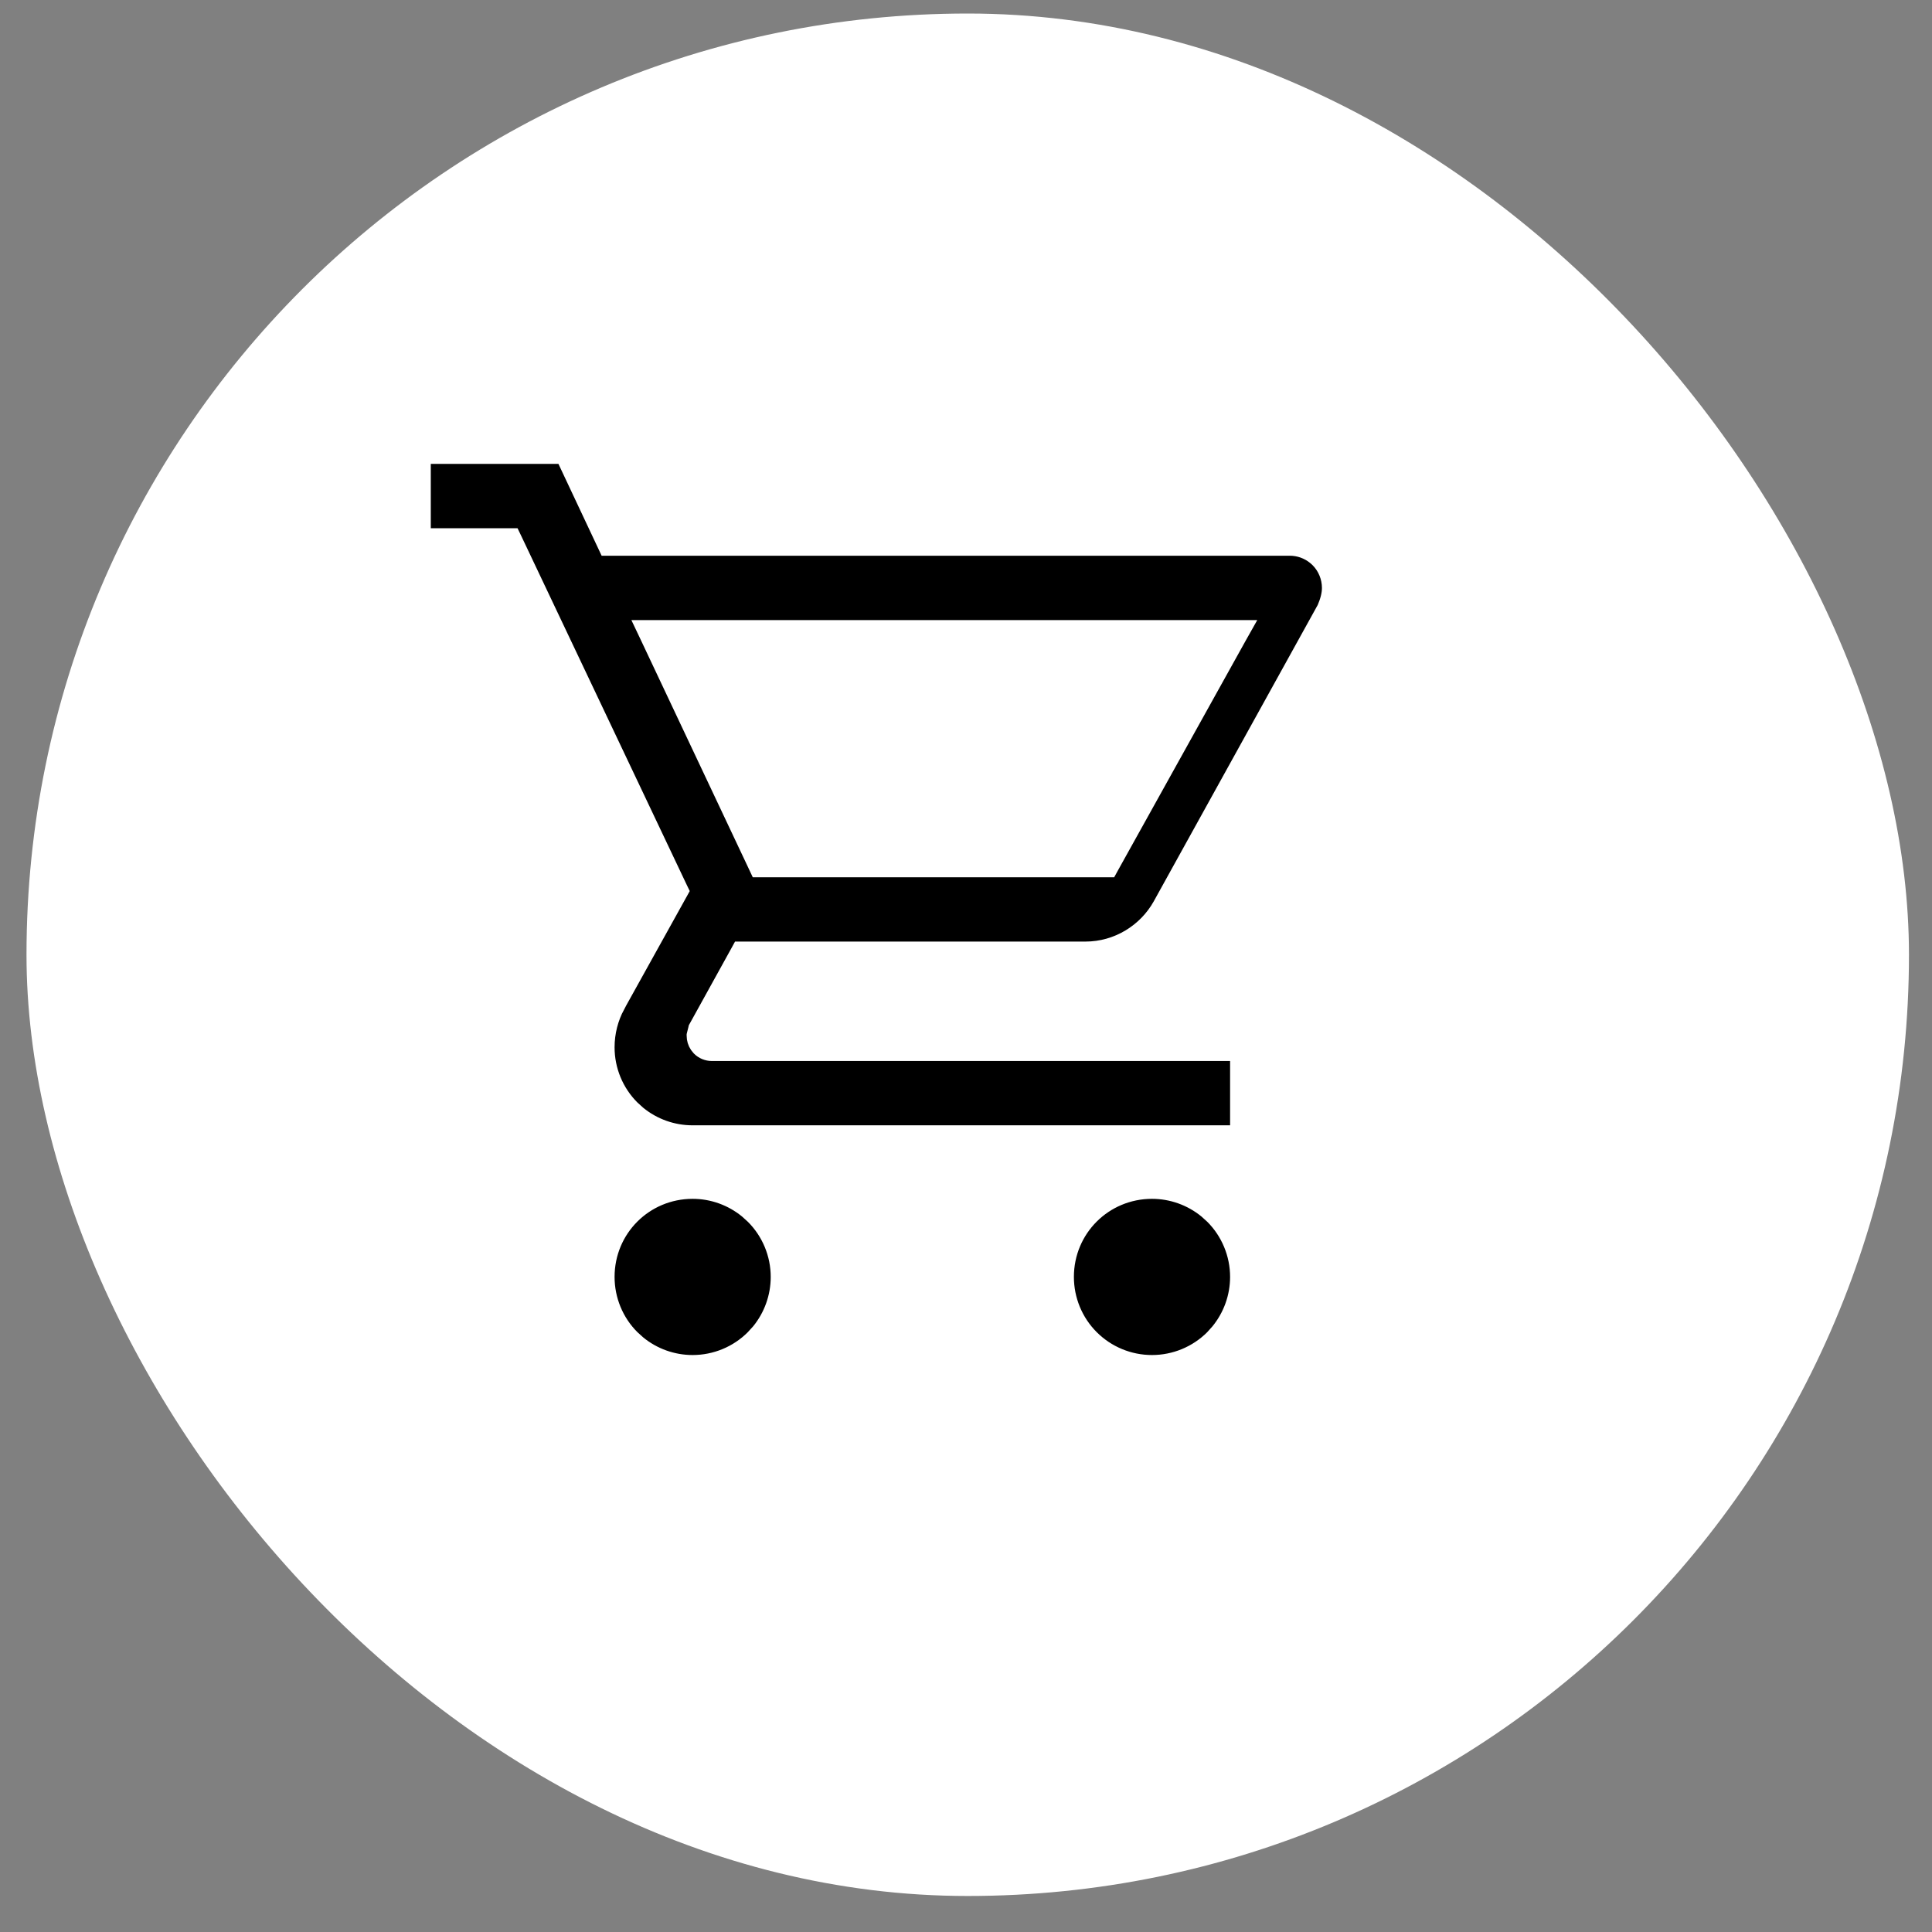 <svg width="39" height="39" viewBox="0 0 39 39" fill="none" xmlns="http://www.w3.org/2000/svg">
<rect x="0" y="0" width="39" height="39" fill="#808080" stroke="none"/>
<rect x="0.535" y="0.273" width="38" height="38" rx="19" fill="white"/>
<path d="M13.981 24.061C14.38 24.061 14.763 24.2 15.068 24.45L15.194 24.564C15.516 24.885 15.697 25.322 15.697 25.776C15.697 26.174 15.559 26.559 15.309 26.864L15.194 26.99C14.873 27.312 14.436 27.492 13.981 27.492C13.583 27.492 13.2 27.354 12.895 27.104L12.769 26.99C12.447 26.669 12.267 26.231 12.267 25.776C12.267 24.824 13.029 24.062 13.981 24.061ZM23.254 24.061C23.652 24.061 24.037 24.2 24.342 24.45L24.468 24.564C24.789 24.885 24.97 25.322 24.97 25.776C24.97 26.175 24.831 26.559 24.581 26.864L24.468 26.99C24.146 27.312 23.709 27.492 23.254 27.492C22.799 27.492 22.363 27.312 22.041 26.99C21.719 26.669 21.539 26.231 21.539 25.776C21.539 24.824 22.302 24.062 23.254 24.061ZM11.361 9.225L12.196 11L12.233 11.079H26.036C26.219 11.079 26.396 11.143 26.536 11.258L26.594 11.31C26.741 11.458 26.824 11.659 26.824 11.868C26.824 11.998 26.785 12.133 26.726 12.271L23.411 18.263C23.119 18.786 22.553 19.146 21.91 19.146H14.92L14.88 19.219L14.045 20.73L14.036 20.746L14.032 20.764L14.004 20.875L14 20.892V20.908C14 20.982 14.022 21.054 14.062 21.114L14.108 21.171C14.178 21.241 14.273 21.279 14.371 21.279H24.97V22.855H13.981C13.584 22.855 13.2 22.718 12.895 22.468L12.769 22.354C12.447 22.032 12.267 21.596 12.267 21.141C12.267 20.84 12.344 20.557 12.473 20.316L12.472 20.315L13.732 18.046L13.767 17.983L13.736 17.919L10.398 10.881L10.36 10.802H8.557V9.225H11.361ZM13.059 12.854L15.247 17.491L15.284 17.57H22.409L22.448 17.499L25.026 12.862L25.142 12.656H12.965L13.059 12.854Z" fill="black" stroke="white" stroke-width="0.278"/>
</svg>
